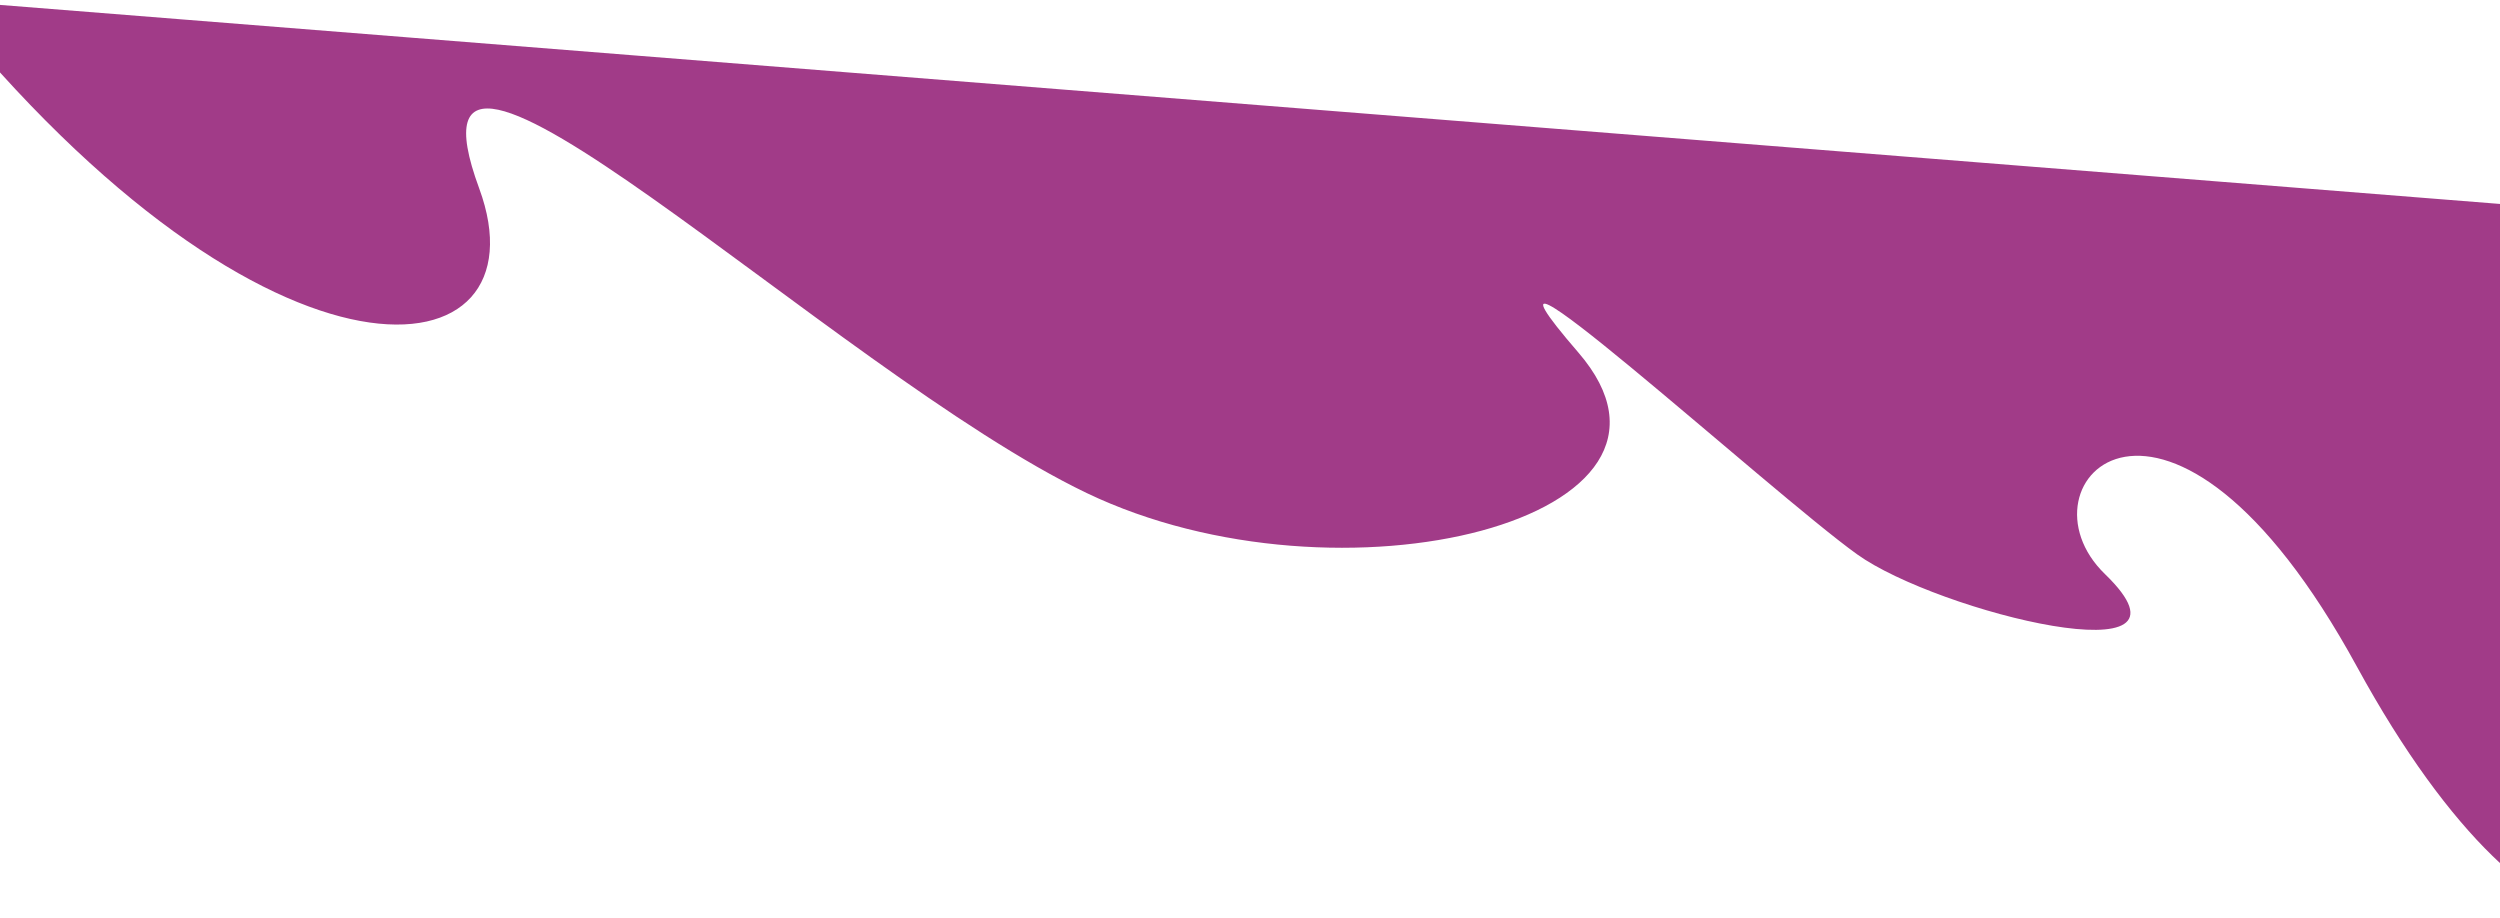 <svg width="1500" height="551" viewBox="0 0 1500 551" fill="none" xmlns="http://www.w3.org/2000/svg">
<path d="M1414.16 400.001C1527.42 607.364 1634.13 581.766 1583.93 435.828L1608.2 130.982L-37 -1.13939e-05C163.216 249.136 329.369 226.73 287.501 113C230.386 -42.148 499.934 222.91 652.008 295.816C804.083 368.721 1033.18 311.31 947.001 211.5C860.817 111.69 1063.01 295.891 1114.3 332.621C1162.8 367.362 1328.95 408.277 1262.99 344.459C1206.78 290.08 1300.91 192.638 1414.16 400.001Z" fill="#8A0A6A" fill-opacity="0.8"/>
</svg>
